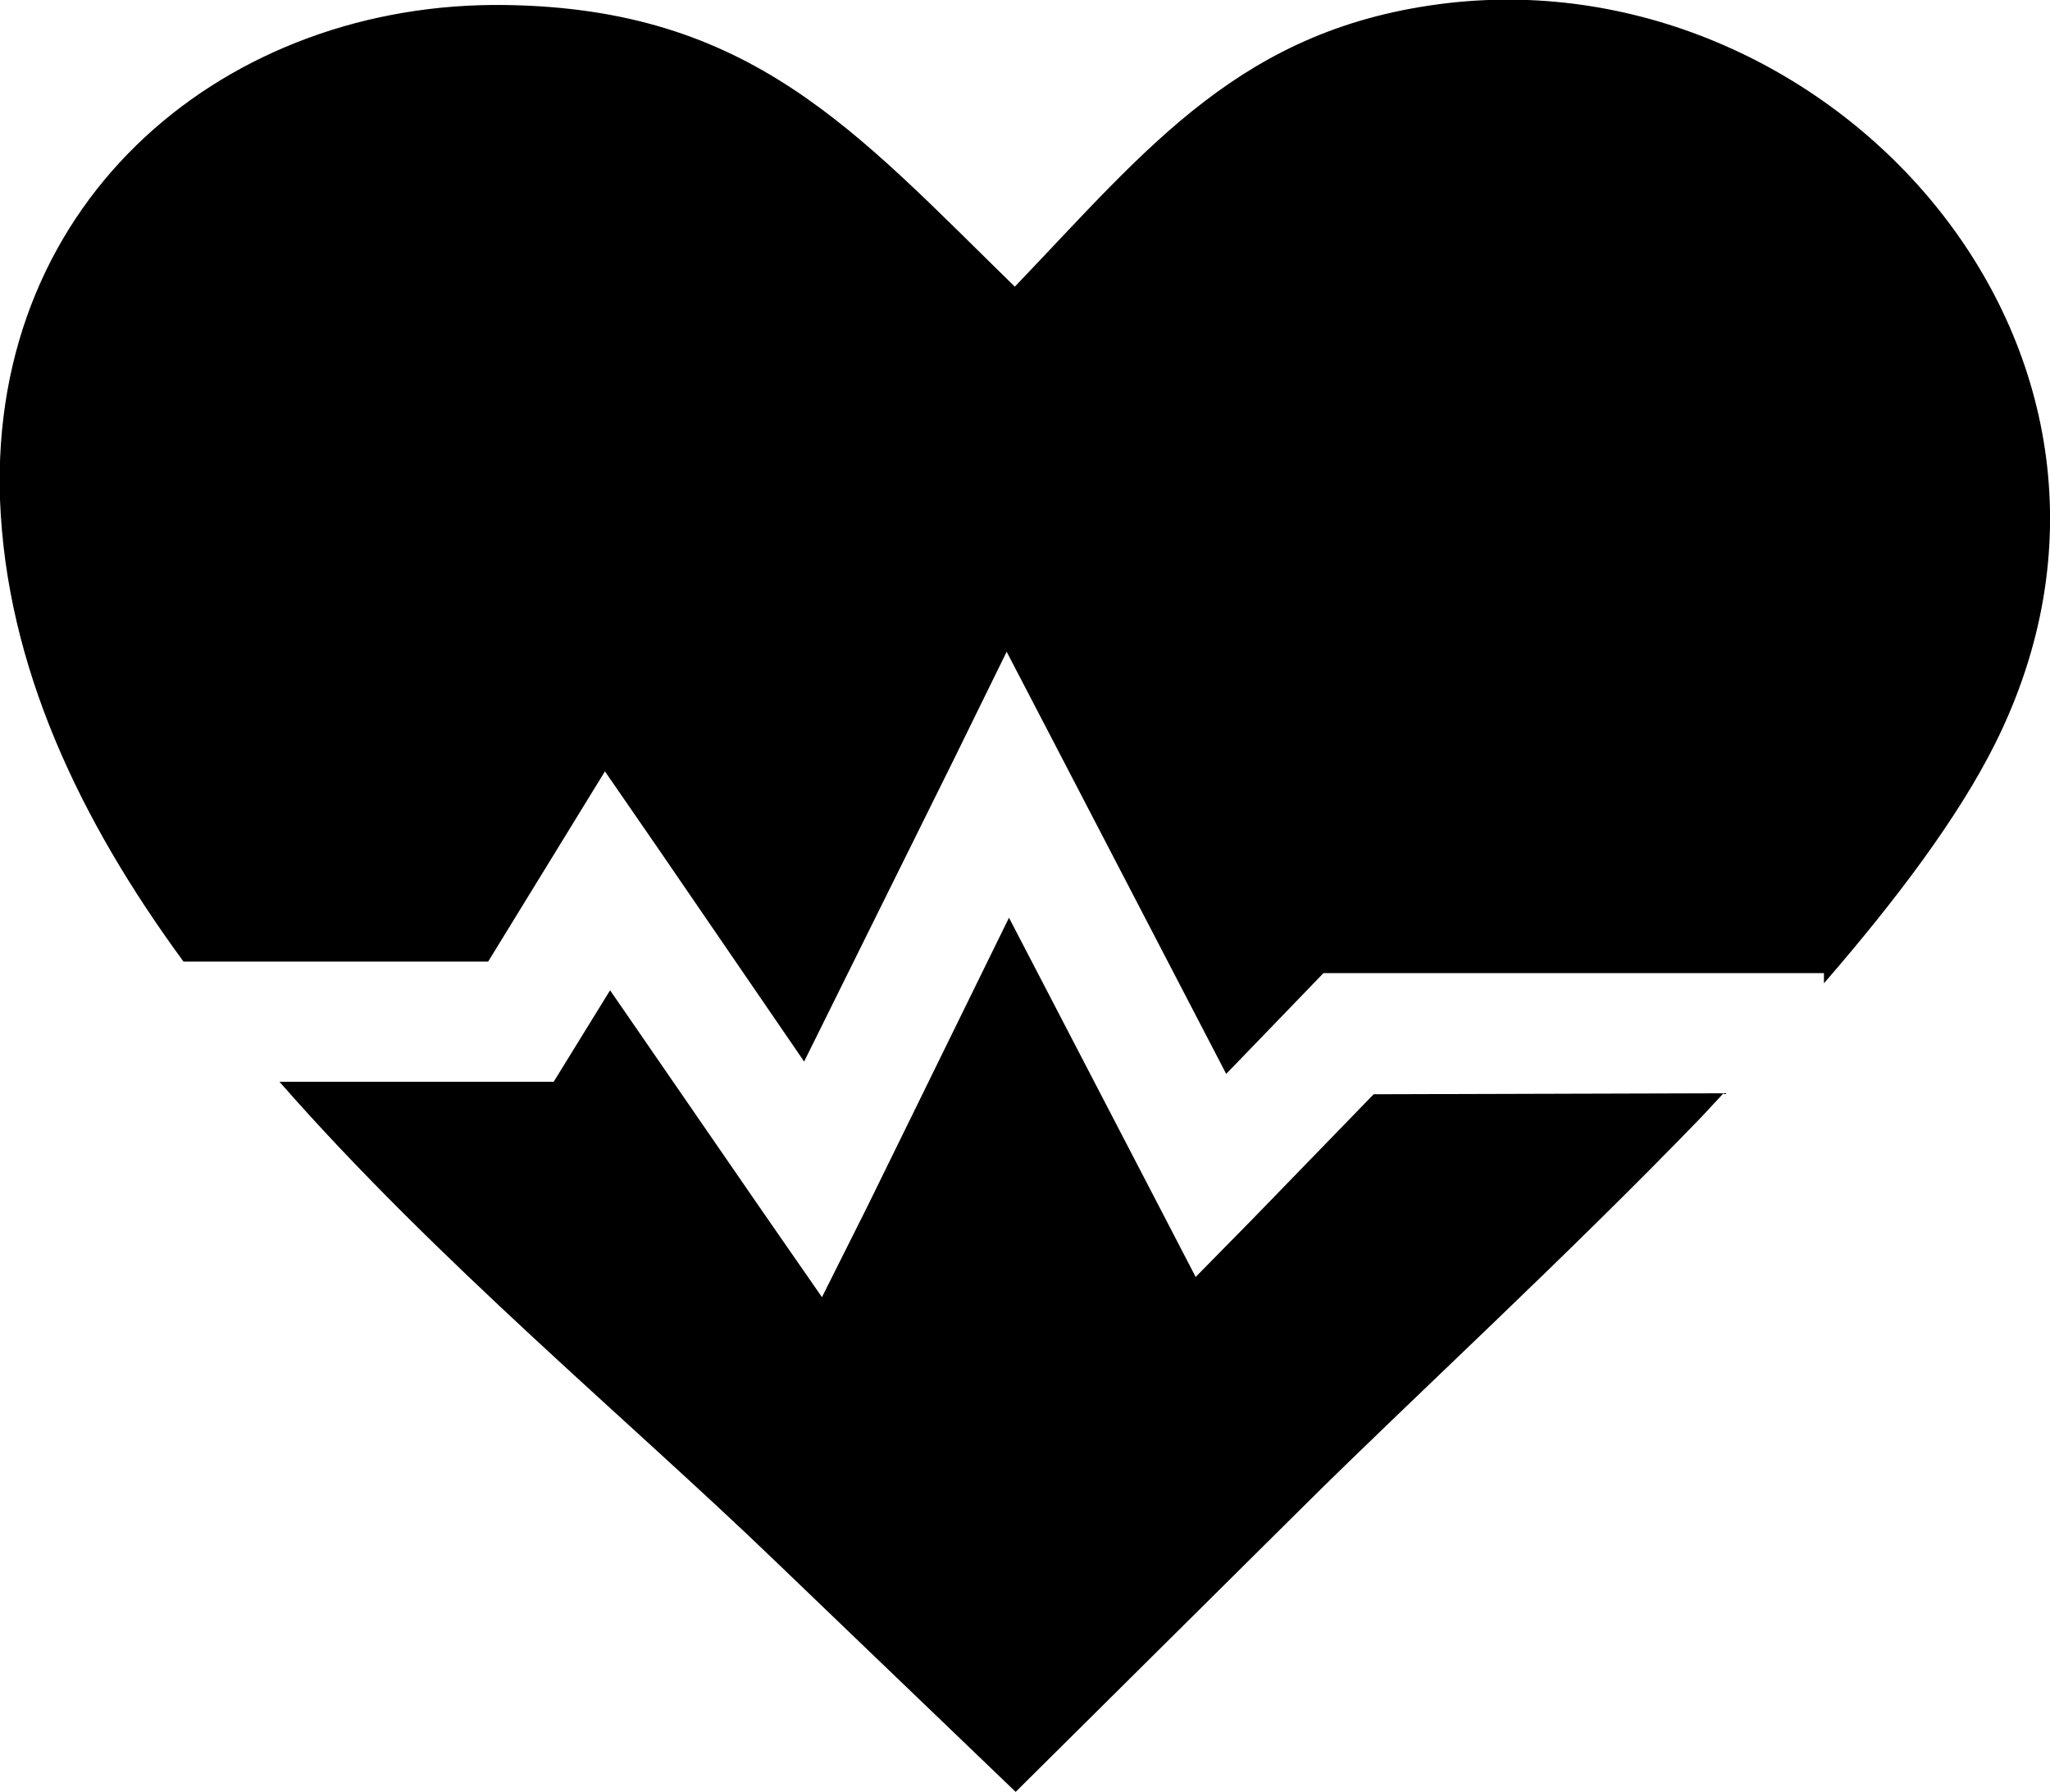 <svg xmlns="http://www.w3.org/2000/svg" viewBox="0 0 122.88 107.39">
  <path
    d="M60.83 17.18c8-8.35 13.62-15.57 26-17 23.17-2.64 44.44 21.08 32.74 44.43-2.19 4.37-5.86 9.27-10.24 14.32v-.61h-30l-1.06 1.1-4.77 4.94-9.88-19-3.28-6.3-3.14 6.4-9 18.16-8.82-12.87-3.12-4.52-7 11.4H11C4.74 49.1.38 39.89 0 29.94-.63 11.74 13.73.08 30.25.3c14.76.19 21 7.53 30.58 16.88Zm42.48 48.34L102 66.93c-8.23 8.52-17.34 16.87-23.72 23.2l-17.4 17.26-14.42-13.84c-8.76-8.44-20.32-18-29.71-28.72h16.44l1.06-1.72 2.32-3.76 9.23 13.39 3.47 5L52 72.29 60.48 55l8.89 17.1 2.3 4.43L75.14 73l7.2-7.42Z"
    fill="currentColor"
    fill-rule="evenodd"
  />
</svg>
